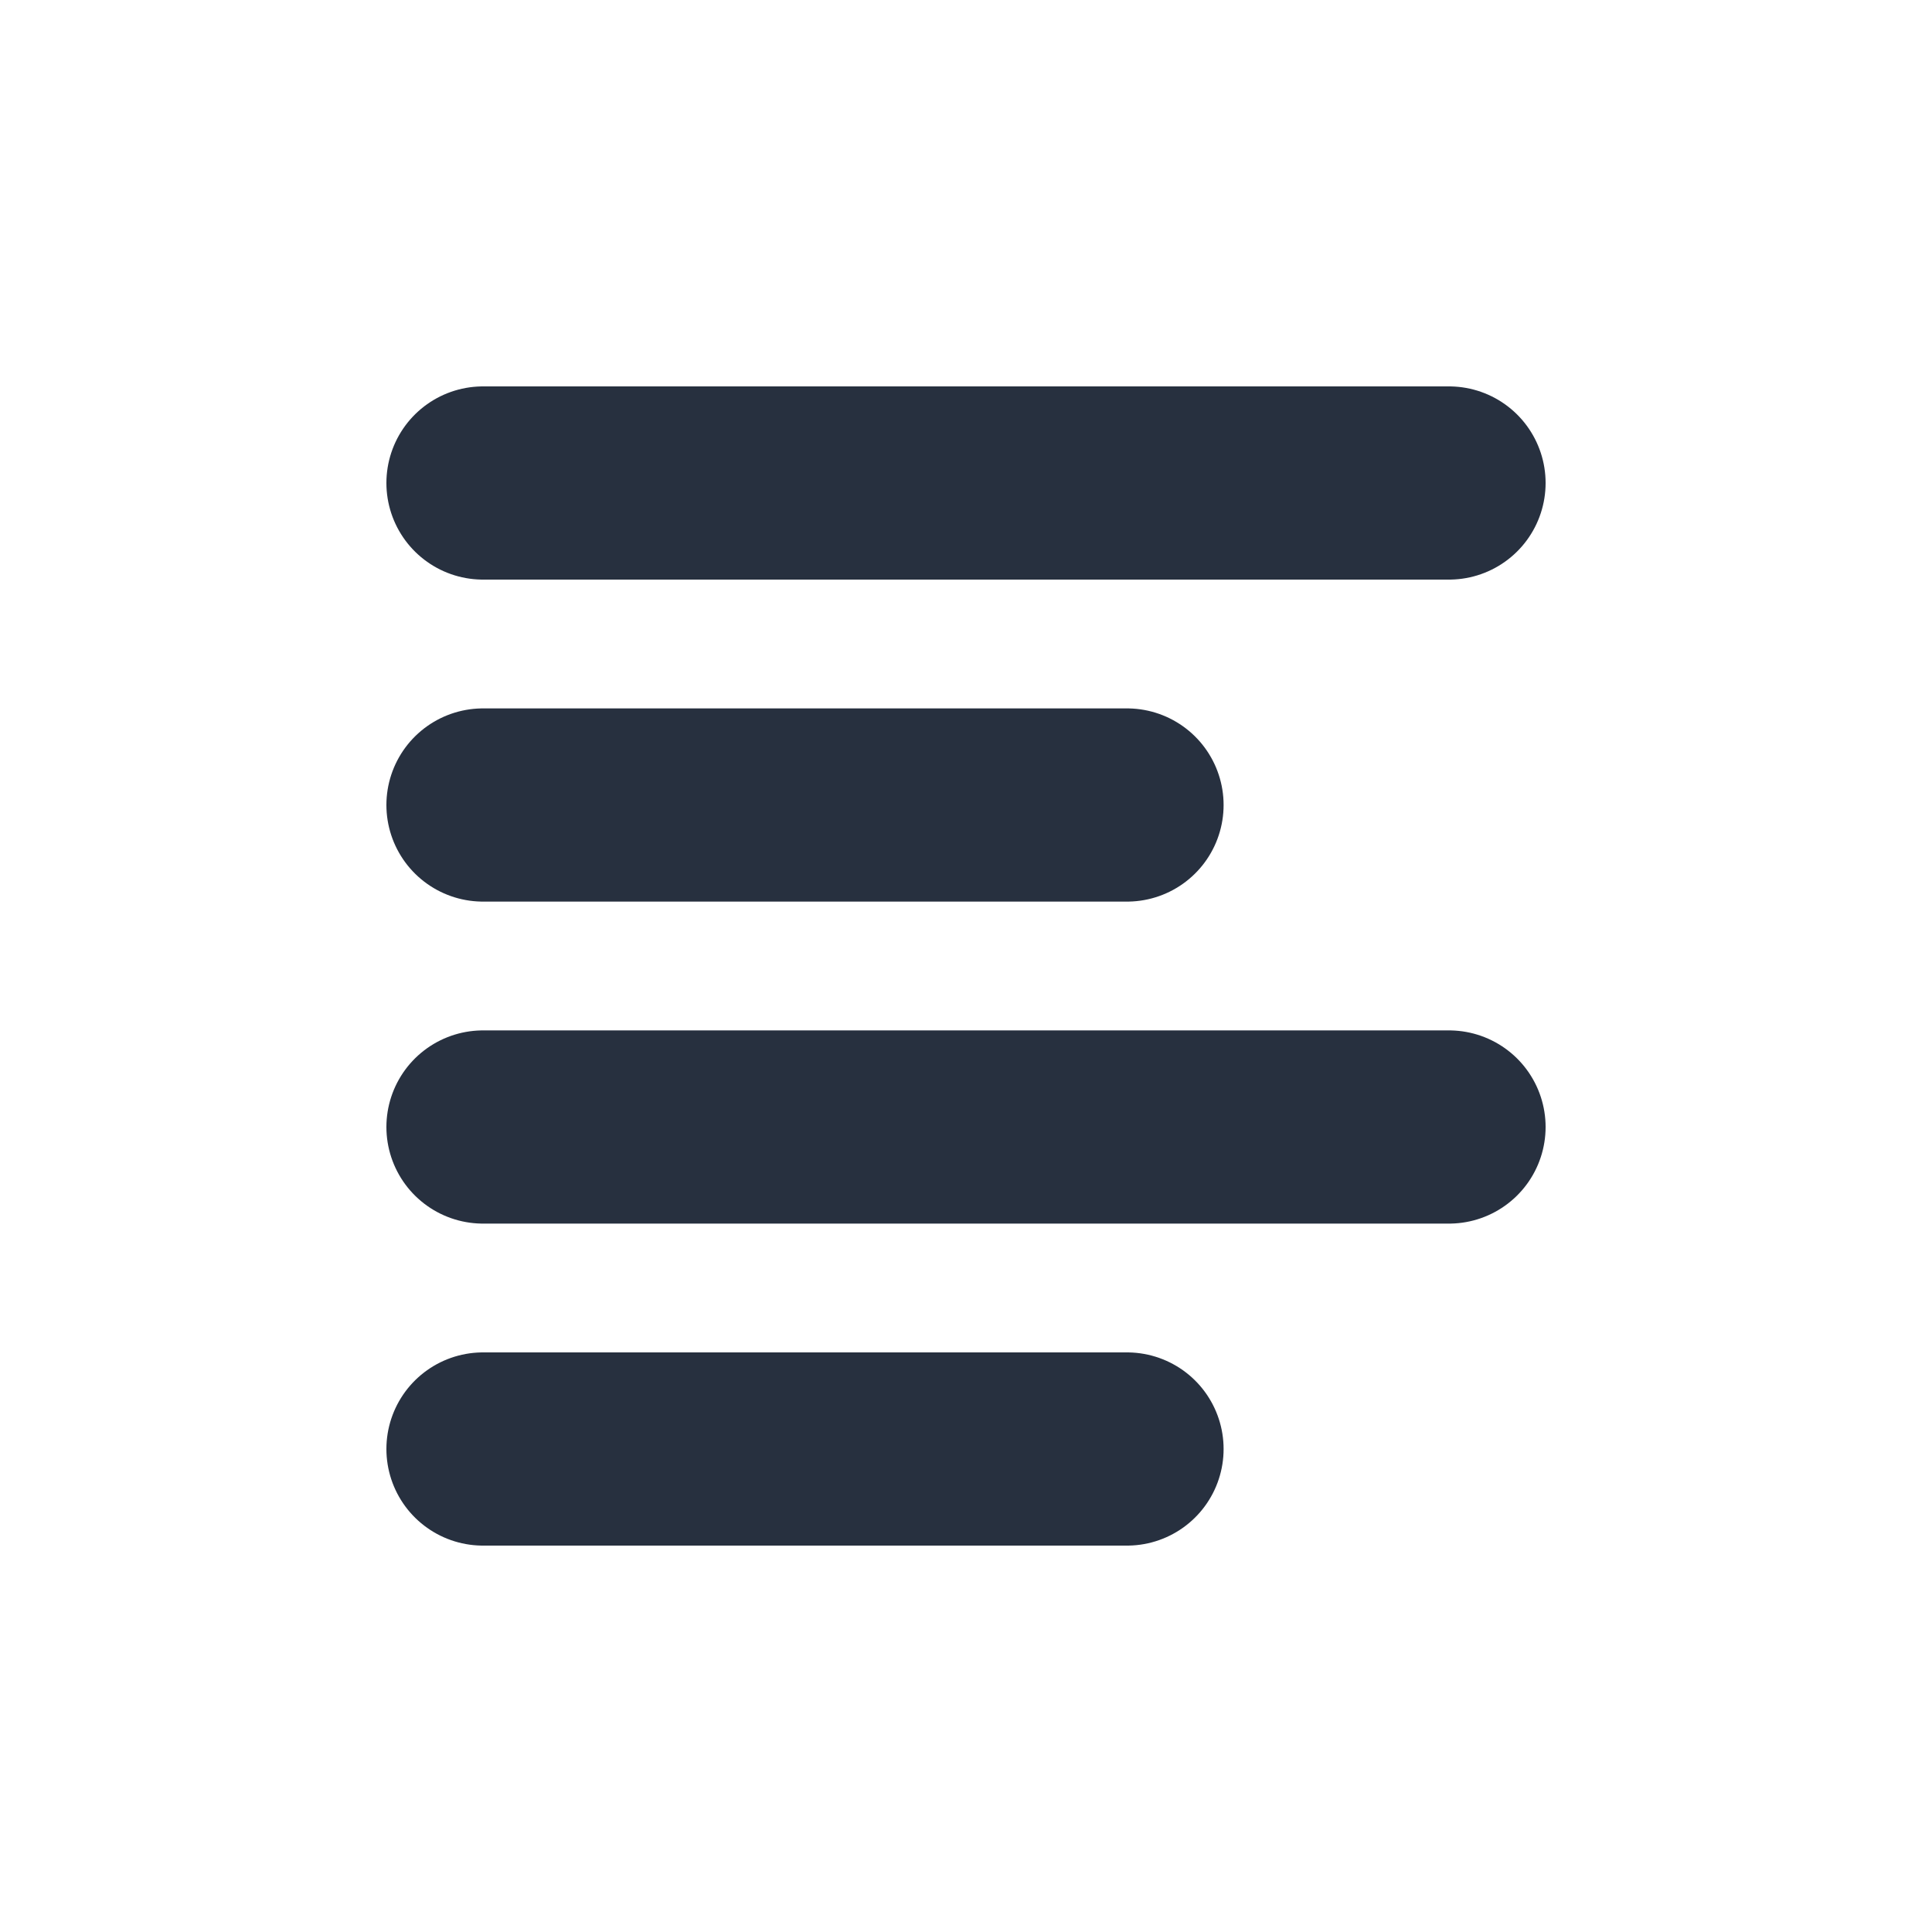 <svg role="img" xmlns="http://www.w3.org/2000/svg" width="40px" height="40px" viewBox="0 0 24 24" aria-labelledby="alignLeftIconTitle" stroke="#27303f" stroke-width="2.4" stroke-linecap="round" stroke-linejoin="round" fill="none" color="#27303f"> <title id="alignLeftIconTitle">Align Left</title> <path d="M6 10L14 10M6 6L18 6M6 14L18 14M6 18L14 18"/> </svg>
